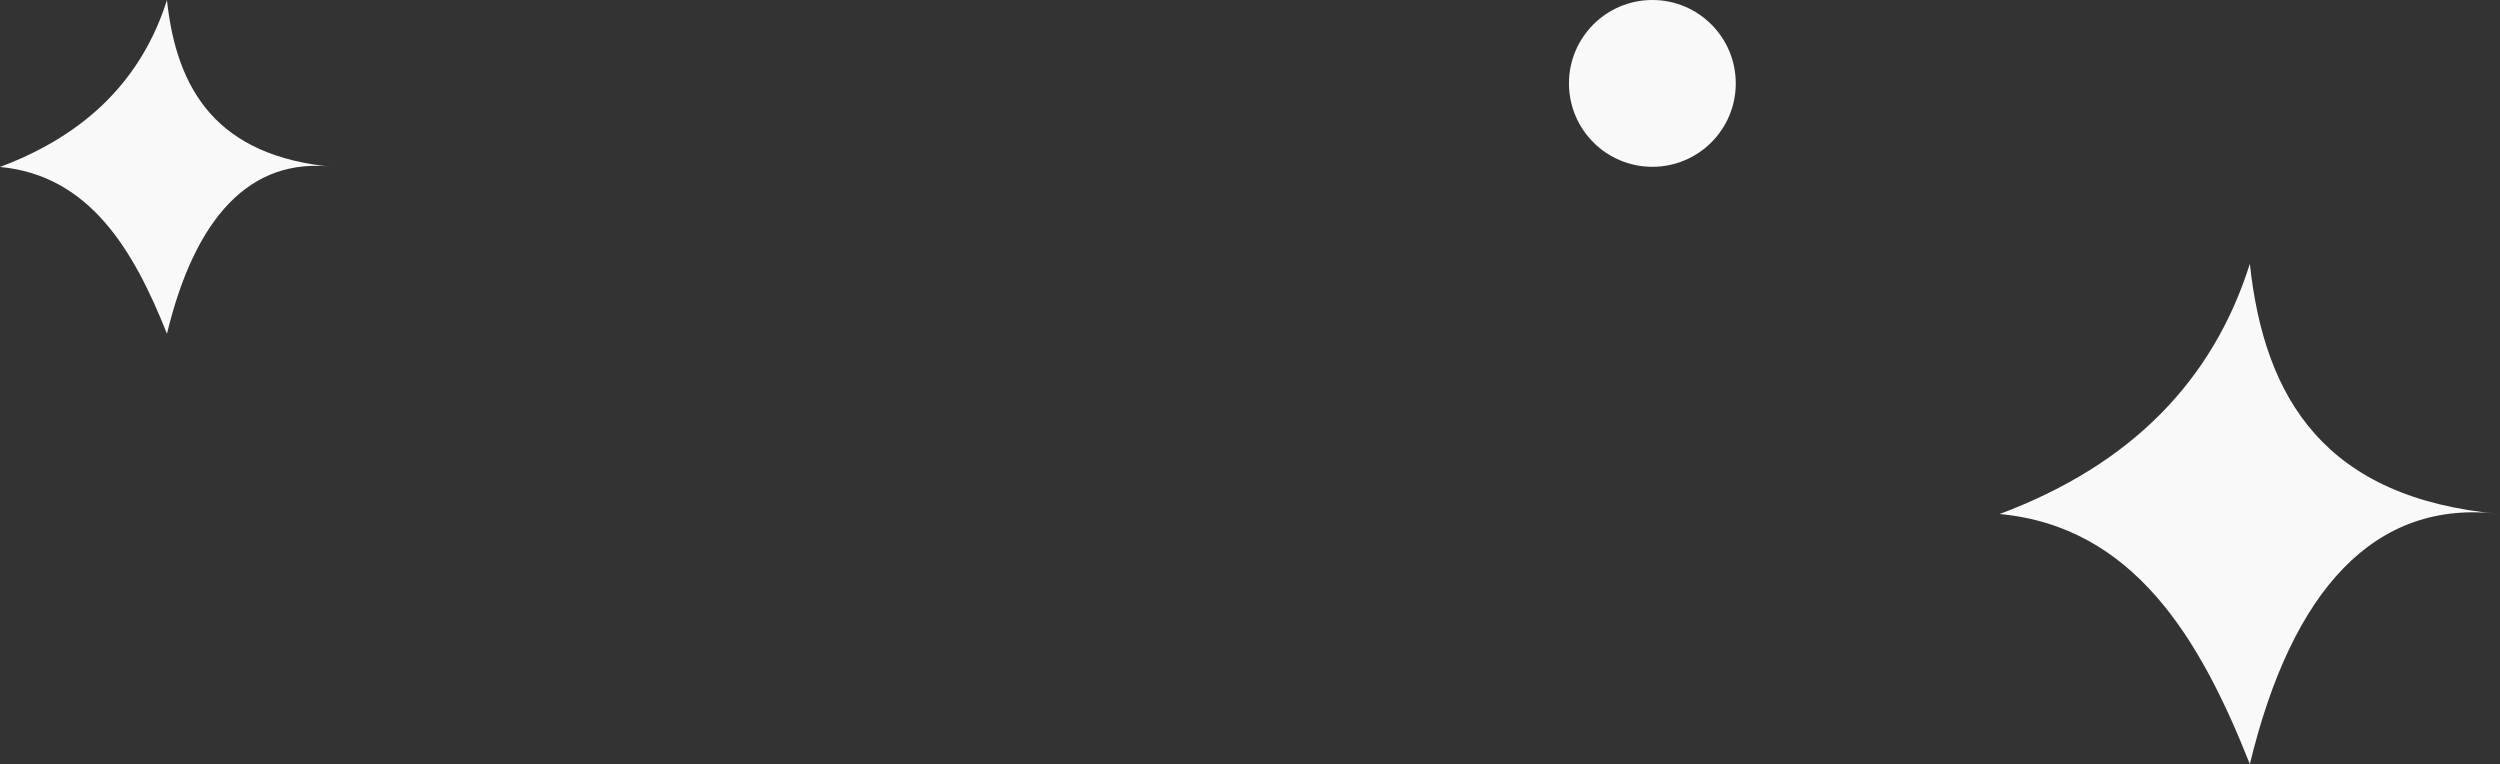 <svg version="1.1" id="图层_1" x="0px" y="0px" width="33.331px" height="10.188px" viewBox="0 0 33.331 10.188" enable-background="new 0 0 33.331 10.188" xml:space="preserve" xmlns="http://www.w3.org/2000/svg" xmlns:xlink="http://www.w3.org/1999/xlink" xmlns:xml="http://www.w3.org/XML/1998/namespace">
  <rect x="0" y="0" width="33.331" height="10.188" fill="#333333" stroke="none"/>
  <g>
    <path fill="#F9F9F9" d="M4.45,2.226C3.332,2.087,2.598,2.906,2.226,4.45C1.781,3.328,1.191,2.337,0,2.226
		C1.18,1.784,1.9,1.03,2.226,0.001C2.354,1.208,2.9,2.088,4.45,2.226z" class="color c1"/>
    <path fill="#F9F9F9" d="M33.331,6.853c-1.675-0.208-2.777,1.021-3.335,3.335c-0.666-1.683-1.551-3.167-3.336-3.335
		c1.769-0.662,2.849-1.793,3.336-3.336C30.189,5.327,31.008,6.646,33.331,6.853z" class="color c1"/>
    <circle fill="#F9F9F9" cx="22.03" cy="1.112" r="1.112" class="color c1"/>
  </g>
</svg>